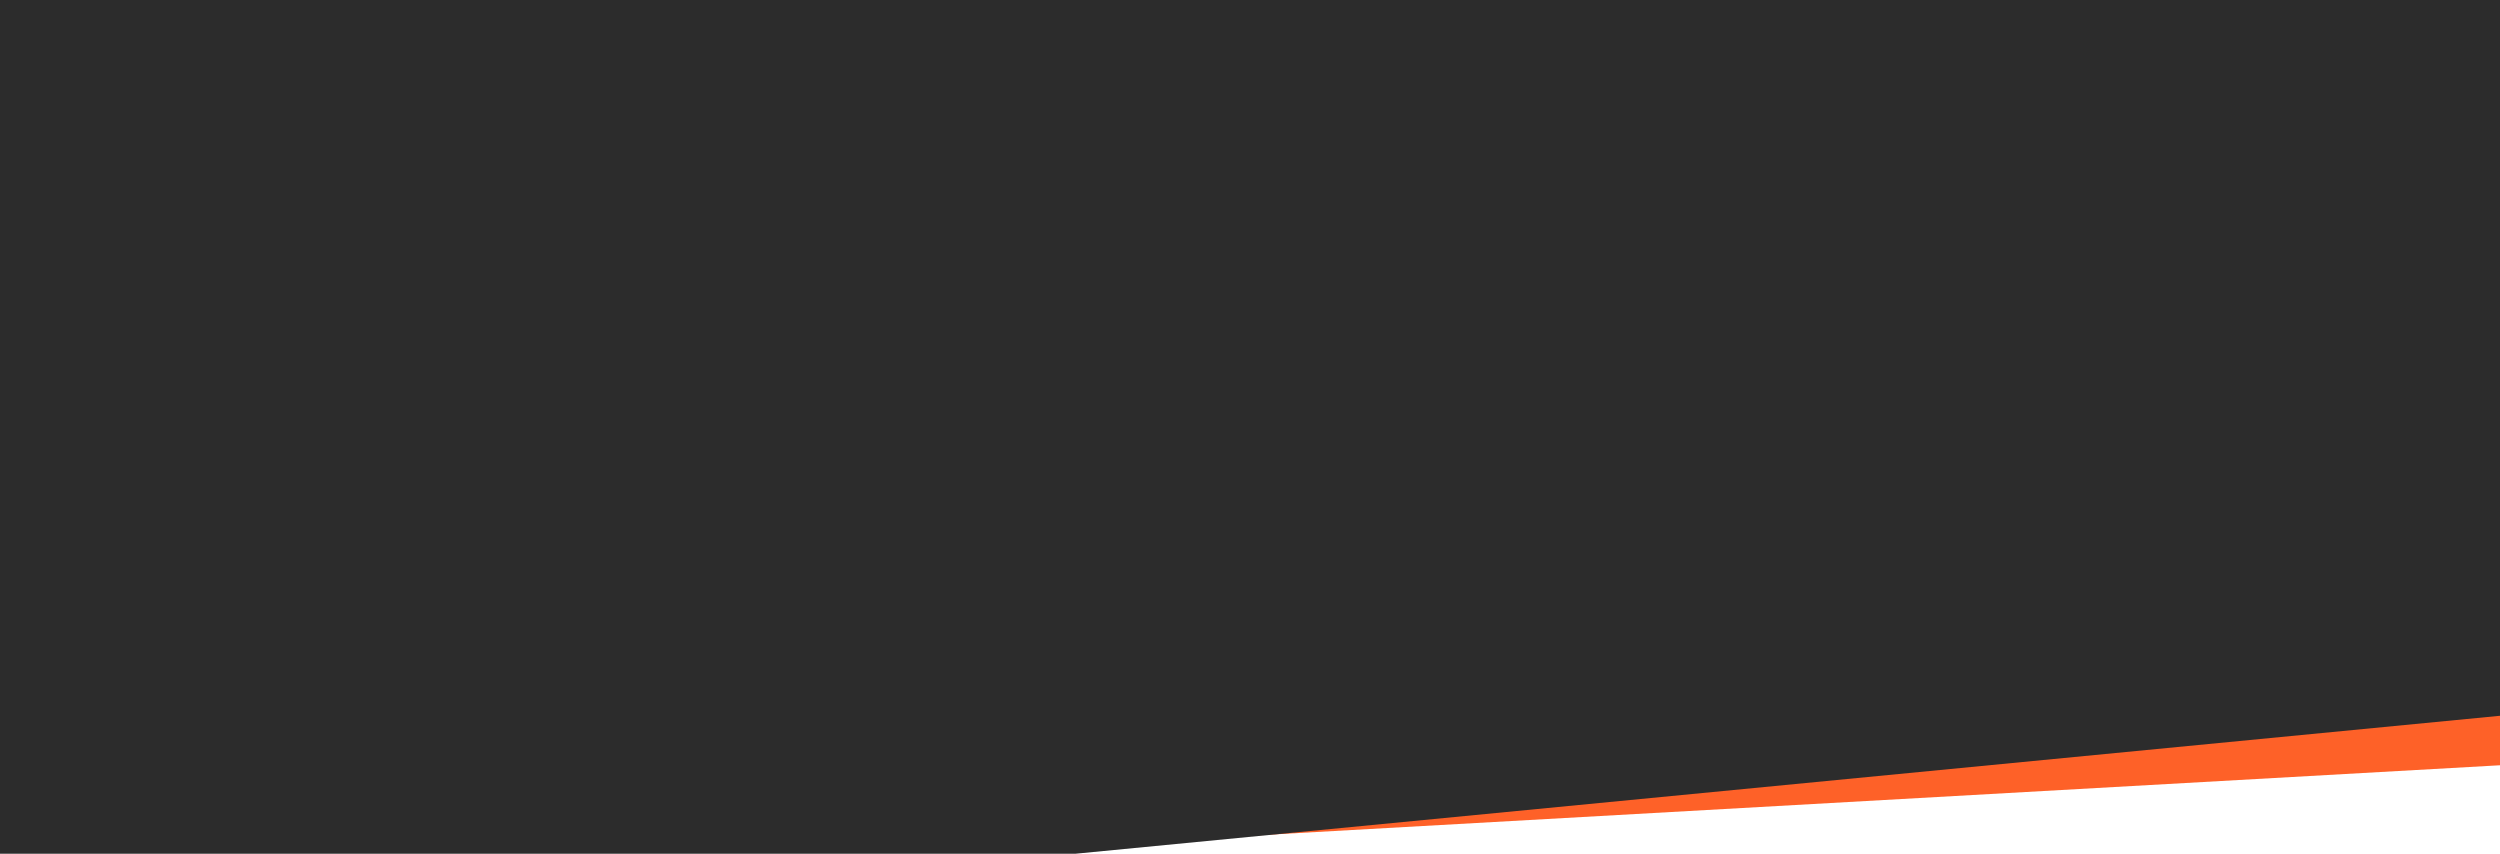 <svg width="1921" height="656" fill="none" xmlns="http://www.w3.org/2000/svg"><path d="M1921.5 543.5L822 650l1099.5-62v-44.5z" fill="#FE6128"/><path d="M0 0h1921v550L826.43 656H0V0z" fill="#2C2C2C"/></svg>